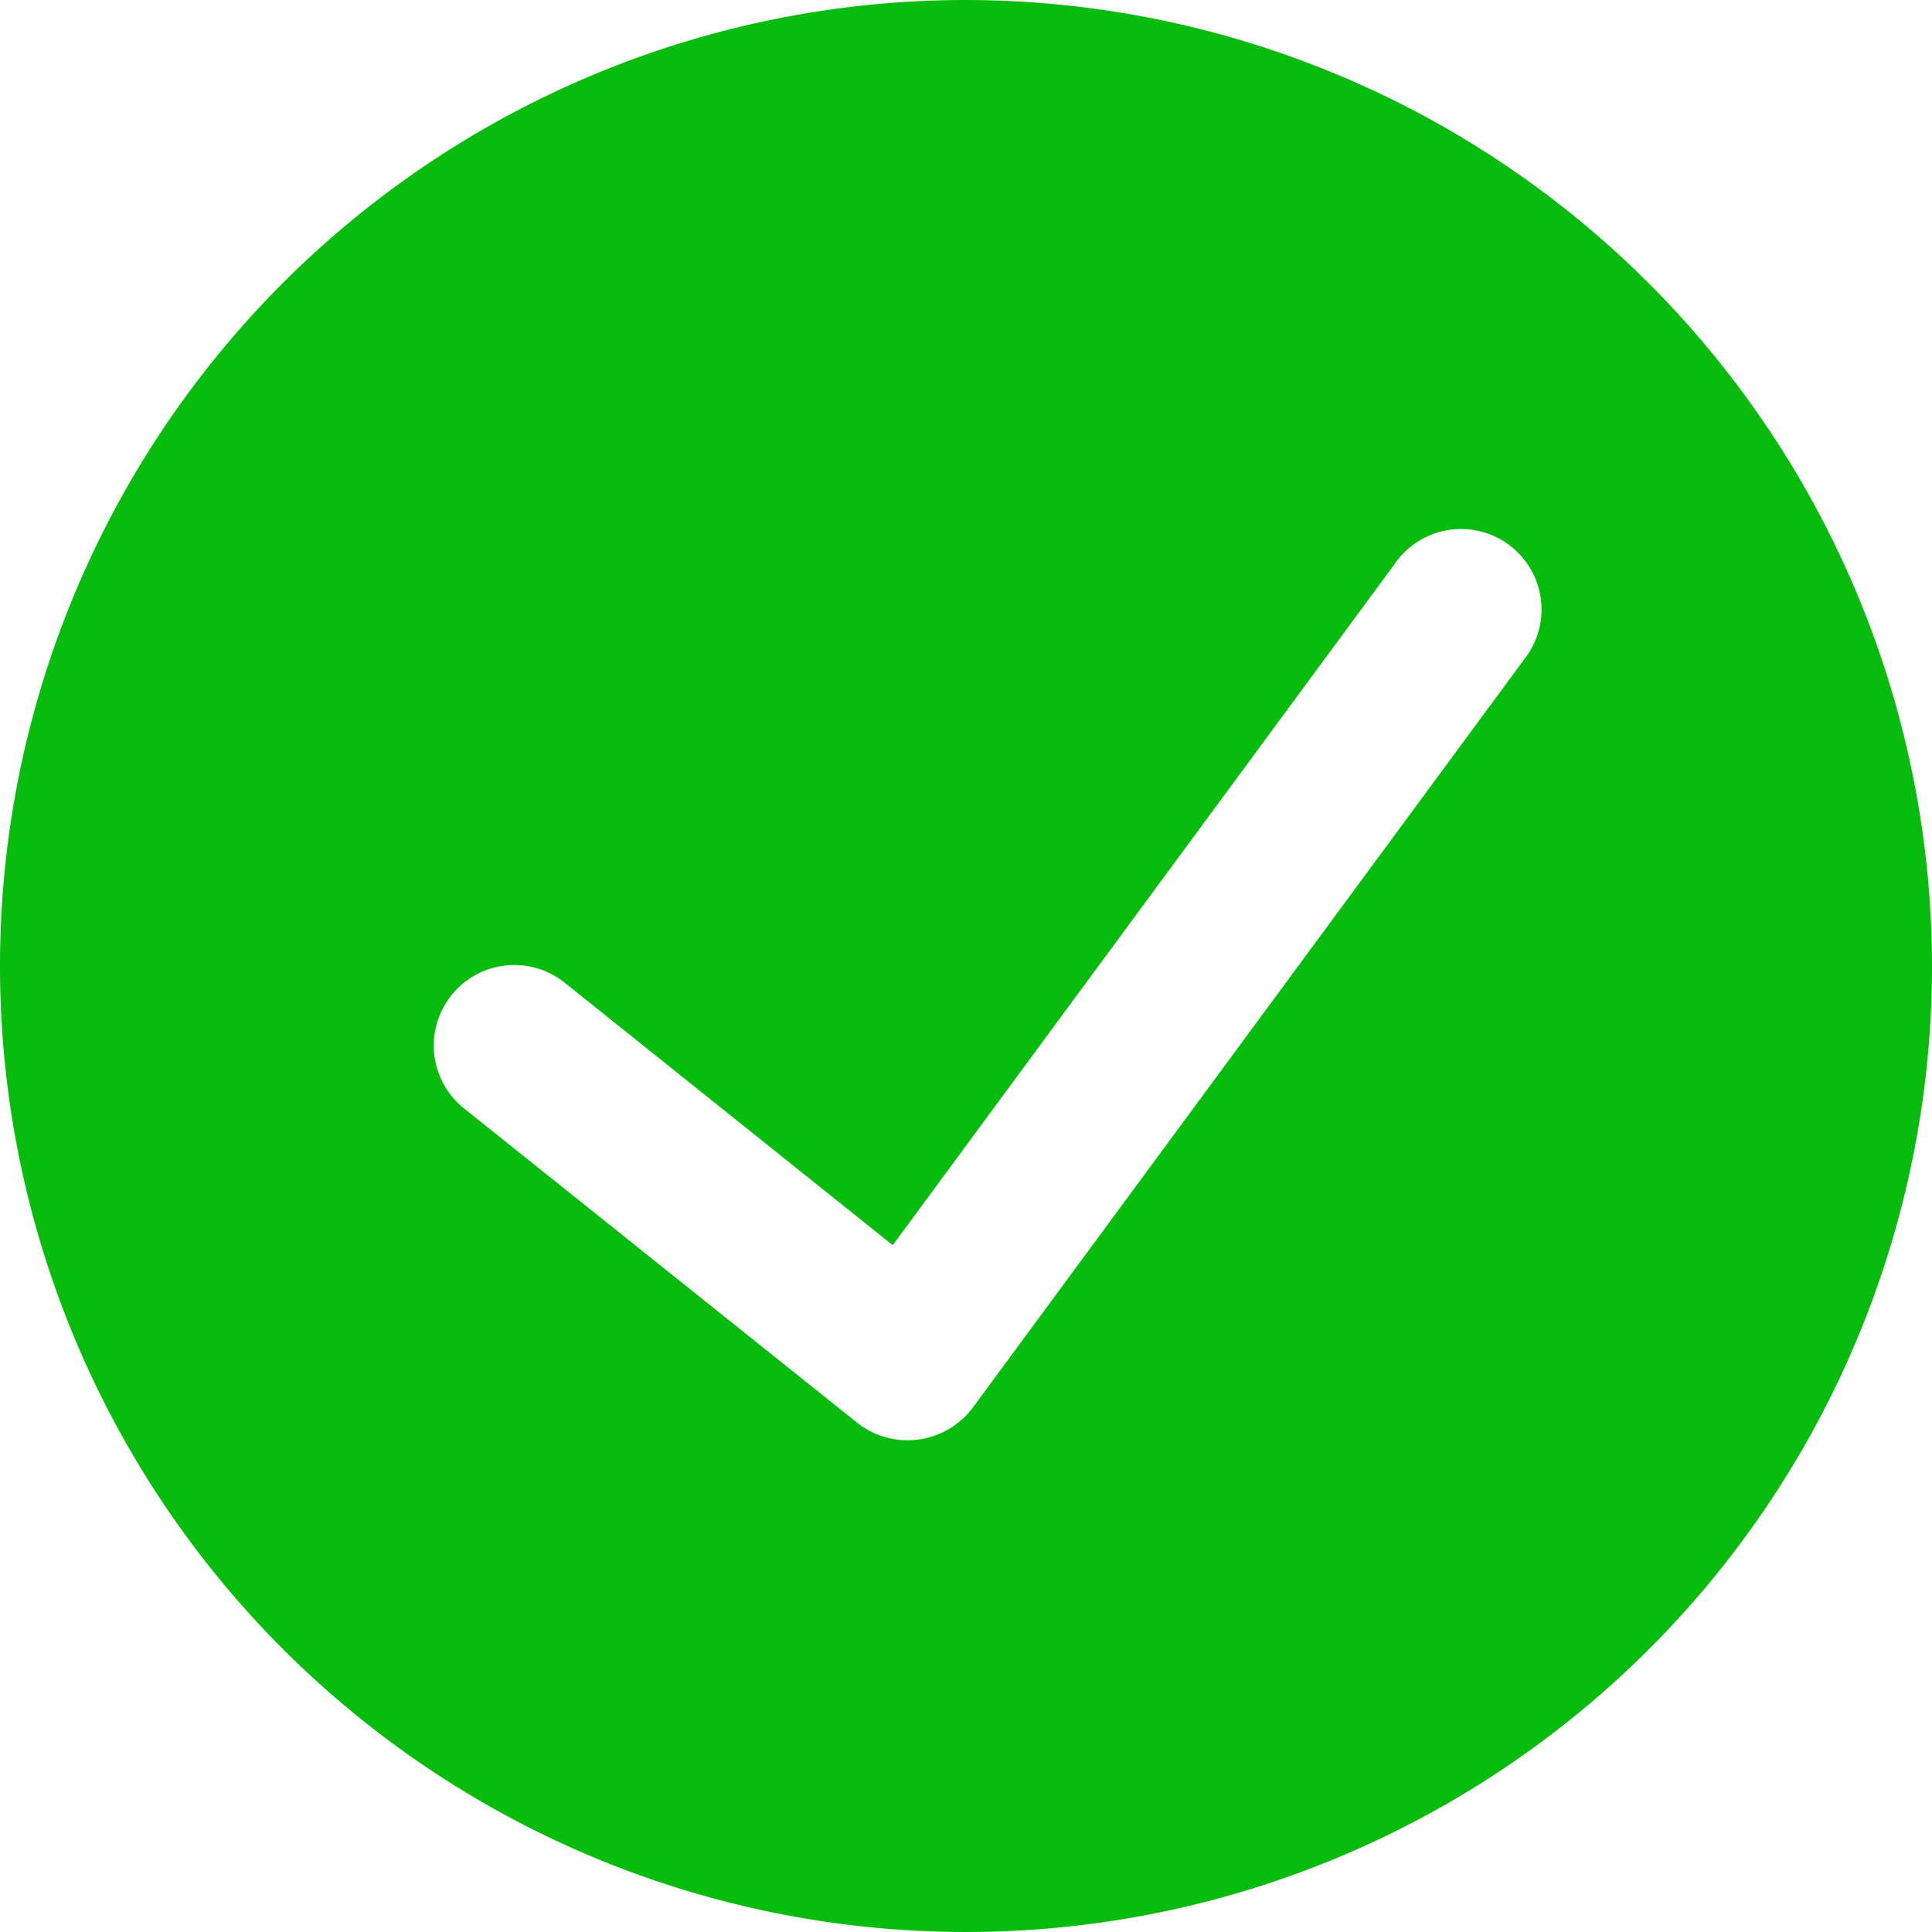 <svg viewBox="0 0 24 24" width="100%" height="100%" fill="#07bc0c" xmlns="http://www.w3.org/2000/svg">
<path d="M12 0a12 12 0 1012 12A12.014 12.014 0 0012 0zm6.927 8.2l-6.845 9.289a1.011 1.011 0 01-1.43.188l-4.888-3.908a1 1 0 111.25-1.562l4.076 3.261 6.227-8.451a1 1 0 111.61 1.183z"></path>
</svg>
